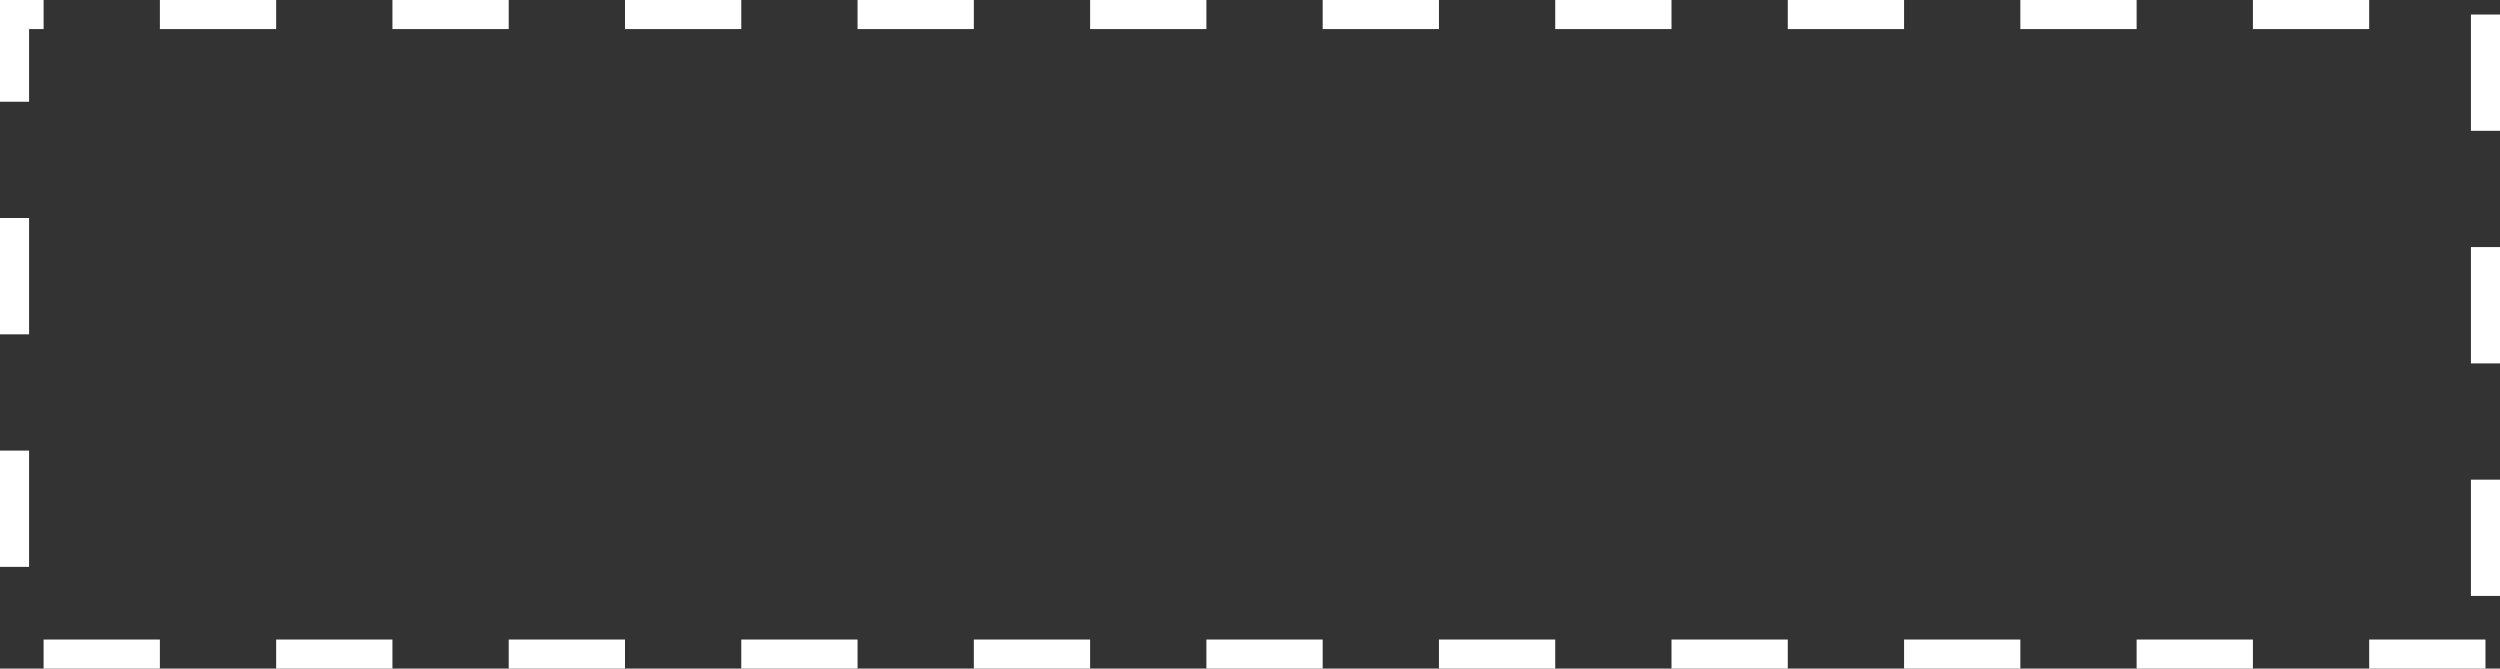 <svg xmlns="http://www.w3.org/2000/svg" viewBox="0 0 86 23"><rect x="0" y="0" width="86" height="23" fill="#333333" stroke="none"/><defs><style>.cls-1{fill:#fff;}</style></defs><title>ctaB</title><g id="Layer_2" data-name="Layer 2"><g id="Lines_3" data-name="Lines 3"><path class="cls-1" d="M85.5,23h-4V22h4Zm-8,0h-4V22h4Zm-8,0h-4V22h4Zm-8,0h-4V22h4Zm-8,0h-4V22h4Zm-8,0h-4V22h4Zm-8,0h-4V22h4Zm-8,0h-4V22h4Zm-8,0h-4V22h4Zm-8,0h-4V22h4Zm-8,0h-4V22h4ZM86,20.5H85v-4h1Zm-85-1H0v-4H1Zm85-7H85v-4h1Zm-85-1H0v-4H1Zm85-7H85V.5h1ZM1,3.5H0V0H1.5V1H1ZM81.5,1h-4V0h4Zm-8,0h-4V0h4Zm-8,0h-4V0h4Zm-8,0h-4V0h4Zm-8,0h-4V0h4Zm-8,0h-4V0h4Zm-8,0h-4V0h4Zm-8,0h-4V0h4Zm-8,0h-4V0h4Zm-8,0h-4V0h4Z"/></g></g></svg>